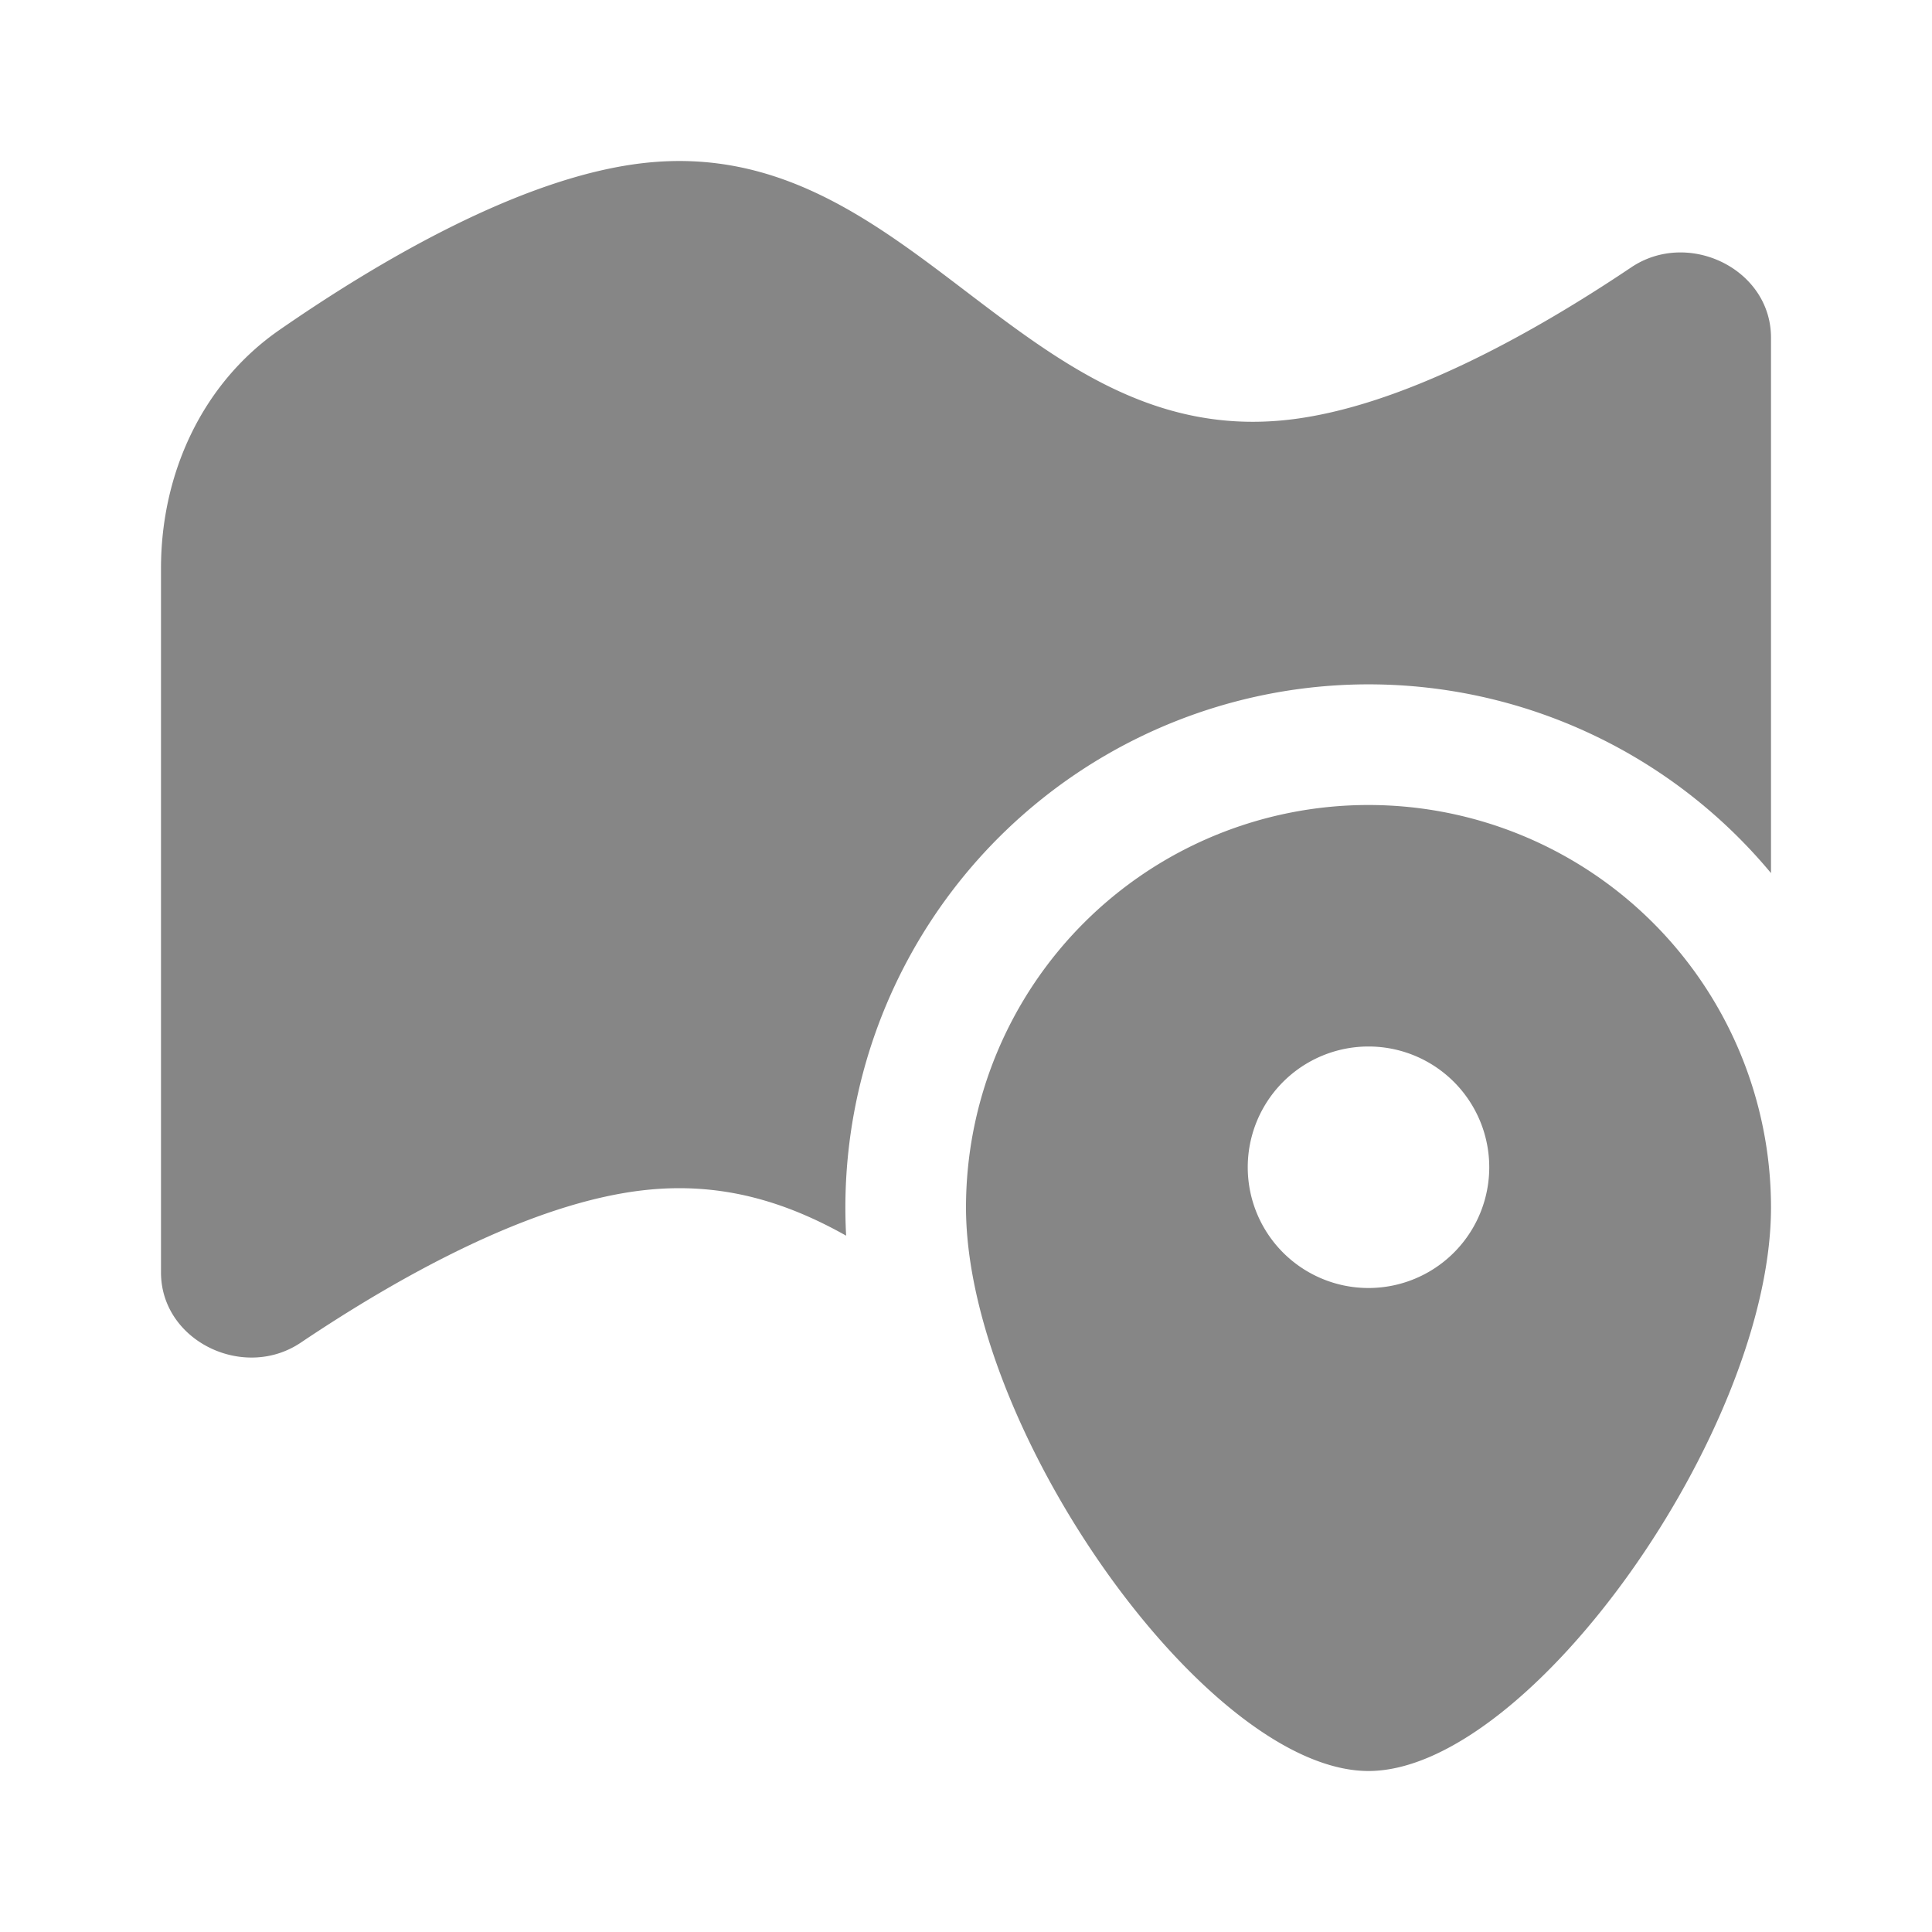 <svg width="24" height="24" fill="none" xmlns="http://www.w3.org/2000/svg">
    <path fill-rule="evenodd" clip-rule="evenodd" d="M17 22c2 0 5-4.239 5-7a5 5 0 0 0-10 0c0 .49.095 1.027.261 1.578C13.034 19.133 15.355 22 17 22Zm0-6a1.5 1.5 0 1 0 0-3 1.5 1.5 0 0 0 0 3Z" fill="#868686"/>
    <path d="M3.468 4.101C4.695 3.251 6.481 2.195 8 2.025c1.66-.186 2.83.704 4 1.595 1.17.89 2.34 1.78 4 1.595 1.411-.158 3.054-1.081 4.264-1.894.708-.476 1.736.02 1.736.873v6.652a6.5 6.5 0 0 0-11.489 4.504c-.735-.413-1.539-.674-2.511-.565-1.411.158-3.054 1.081-4.264 1.894-.708.476-1.736-.02-1.736-.872V7.059c0-1.17.507-2.29 1.468-2.958Z" fill="#868686"/>
</svg>
